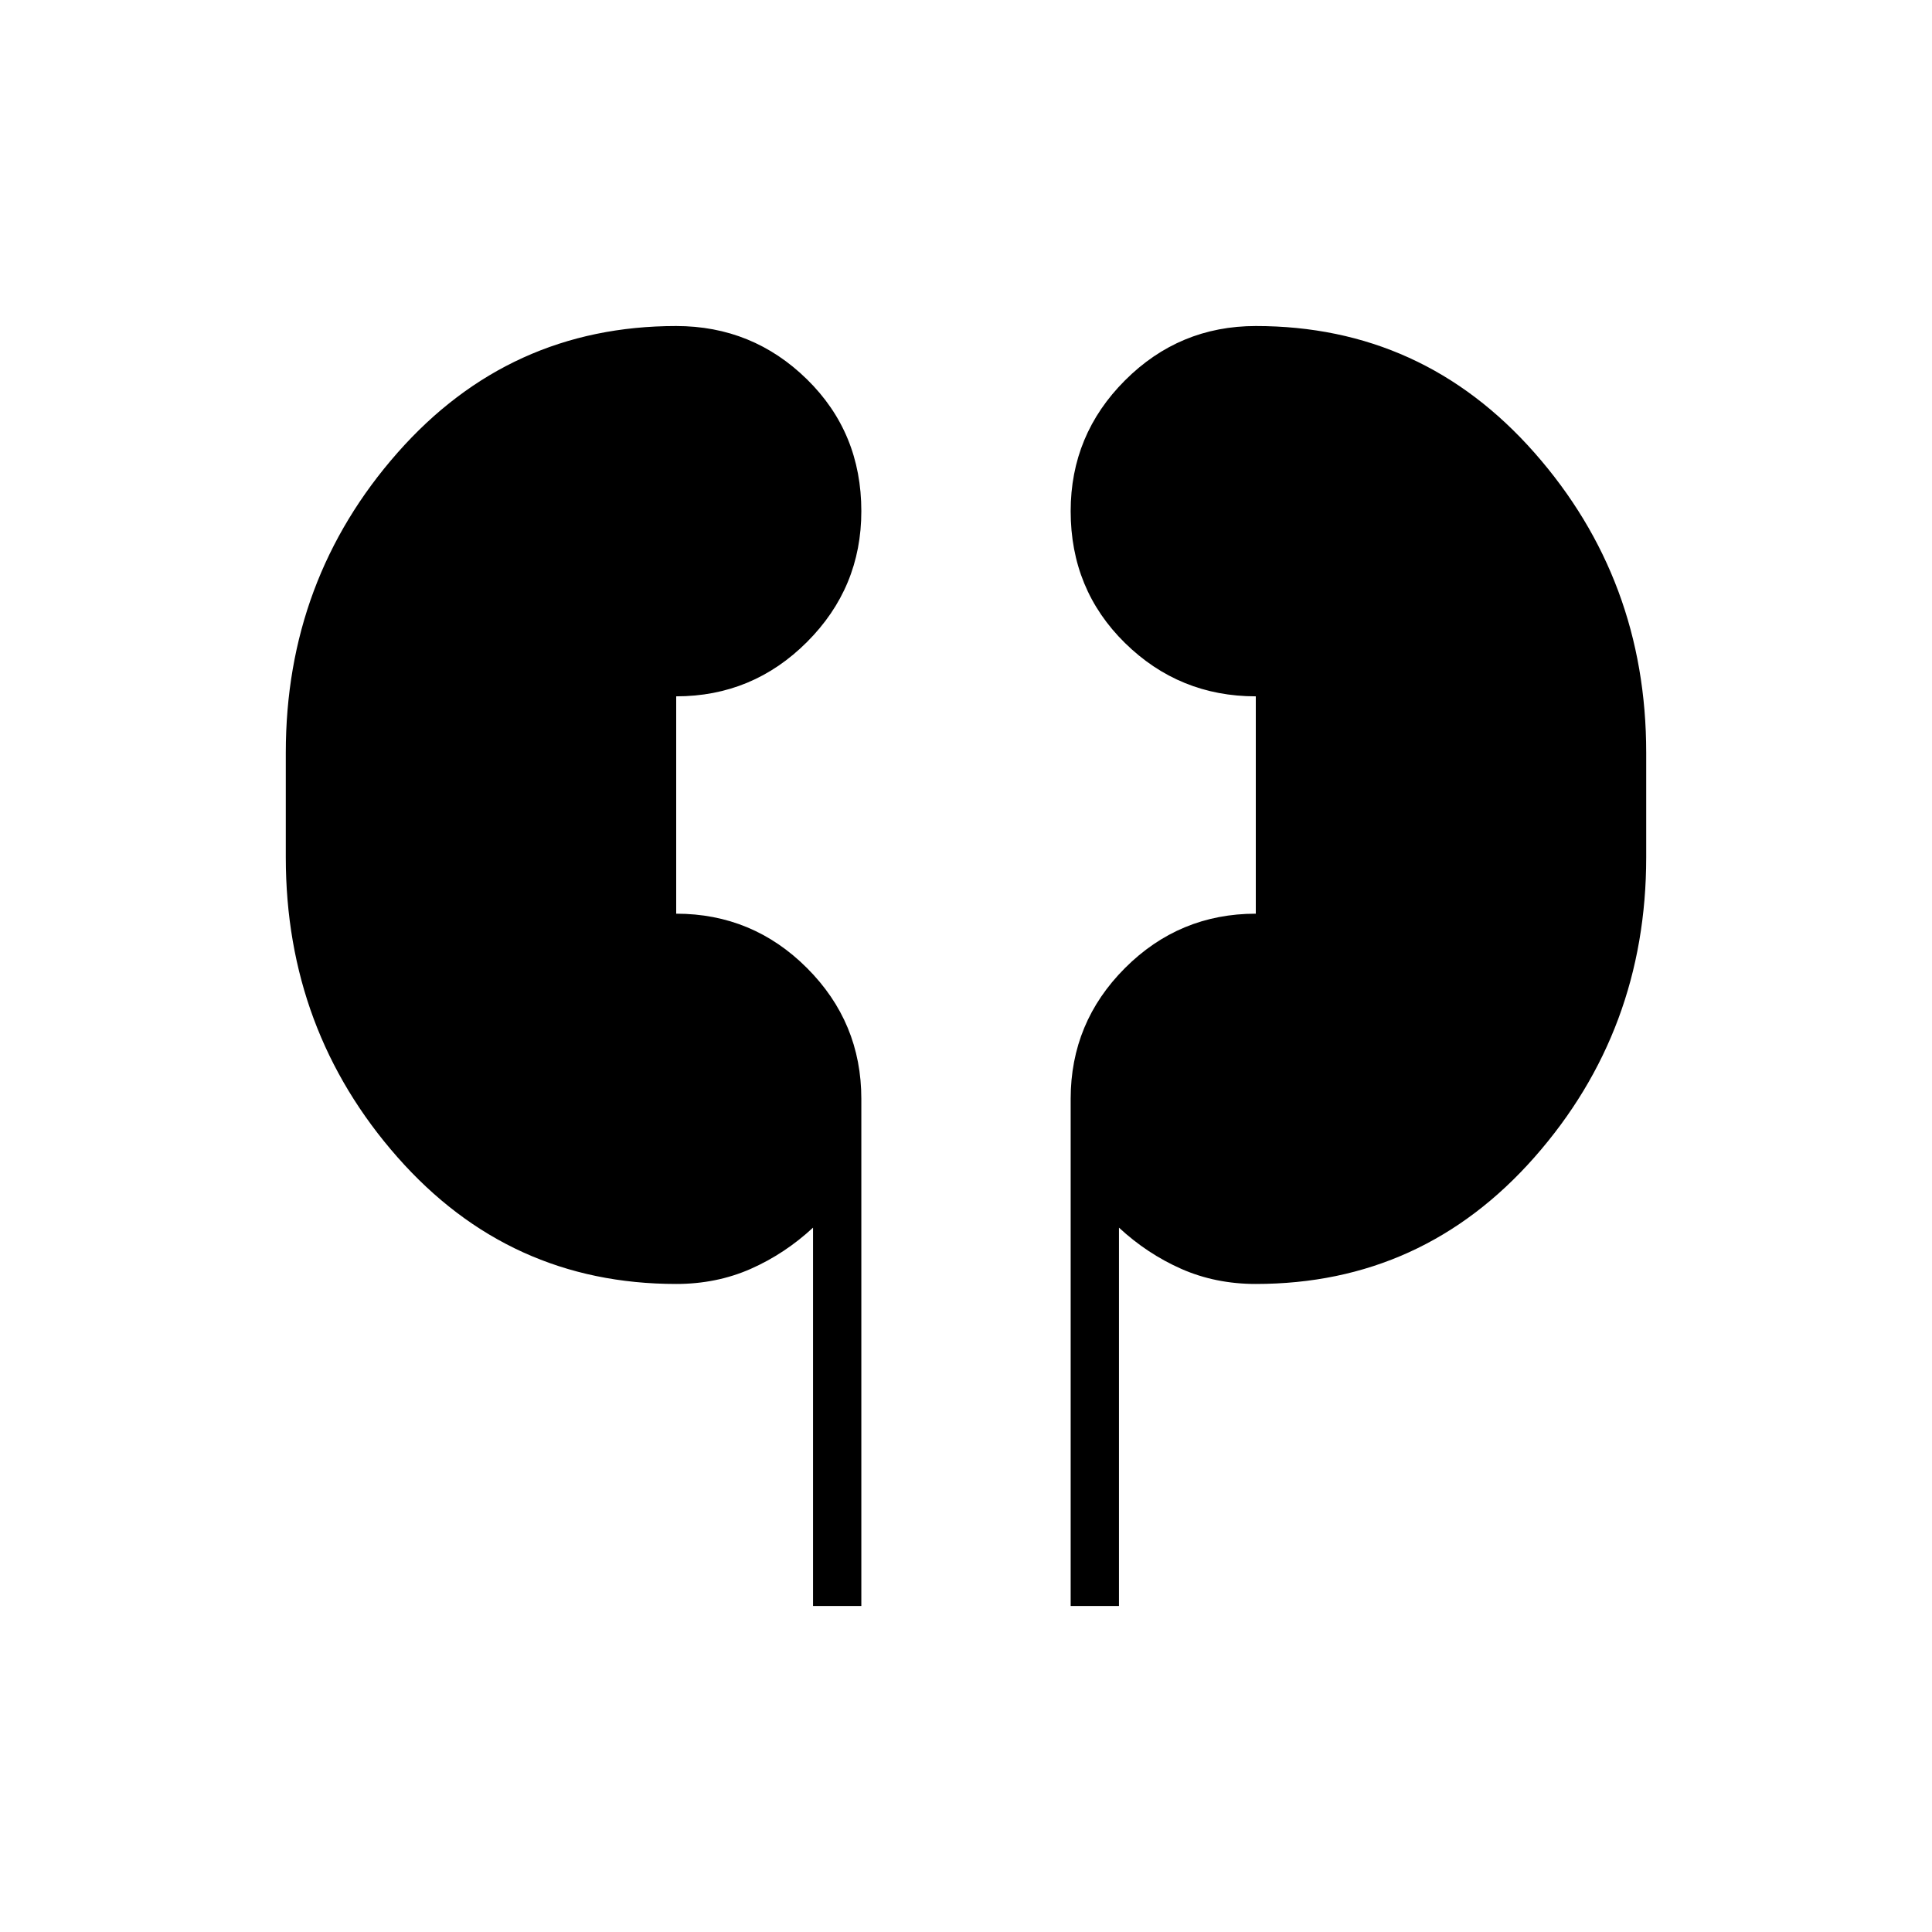<svg xmlns="http://www.w3.org/2000/svg" height="40" width="40"><path d="M16.833 33.25v-7.833q-.583.541-1.291.854-.709.312-1.542.312-3.458 0-5.771-2.625-2.312-2.625-2.312-6.208v-2.167q0-3.583 2.312-6.208Q10.542 6.75 14 6.75q1.583 0 2.708 1.104 1.125 1.104 1.125 2.729 0 1.584-1.125 2.709T14 14.417v4.5q1.583 0 2.708 1.125 1.125 1.125 1.125 2.708v10.5Zm5.334 0v-10.5q0-1.583 1.125-2.708 1.125-1.125 2.708-1.125v-4.5q-1.583 0-2.708-1.104-1.125-1.105-1.125-2.73 0-1.583 1.125-2.708Q24.417 6.75 26 6.75q3.458 0 5.771 2.625 2.312 2.625 2.312 6.208v2.167q0 3.583-2.312 6.208-2.313 2.625-5.771 2.625-.833 0-1.542-.312-.708-.313-1.291-.854v7.833Z"/></svg>